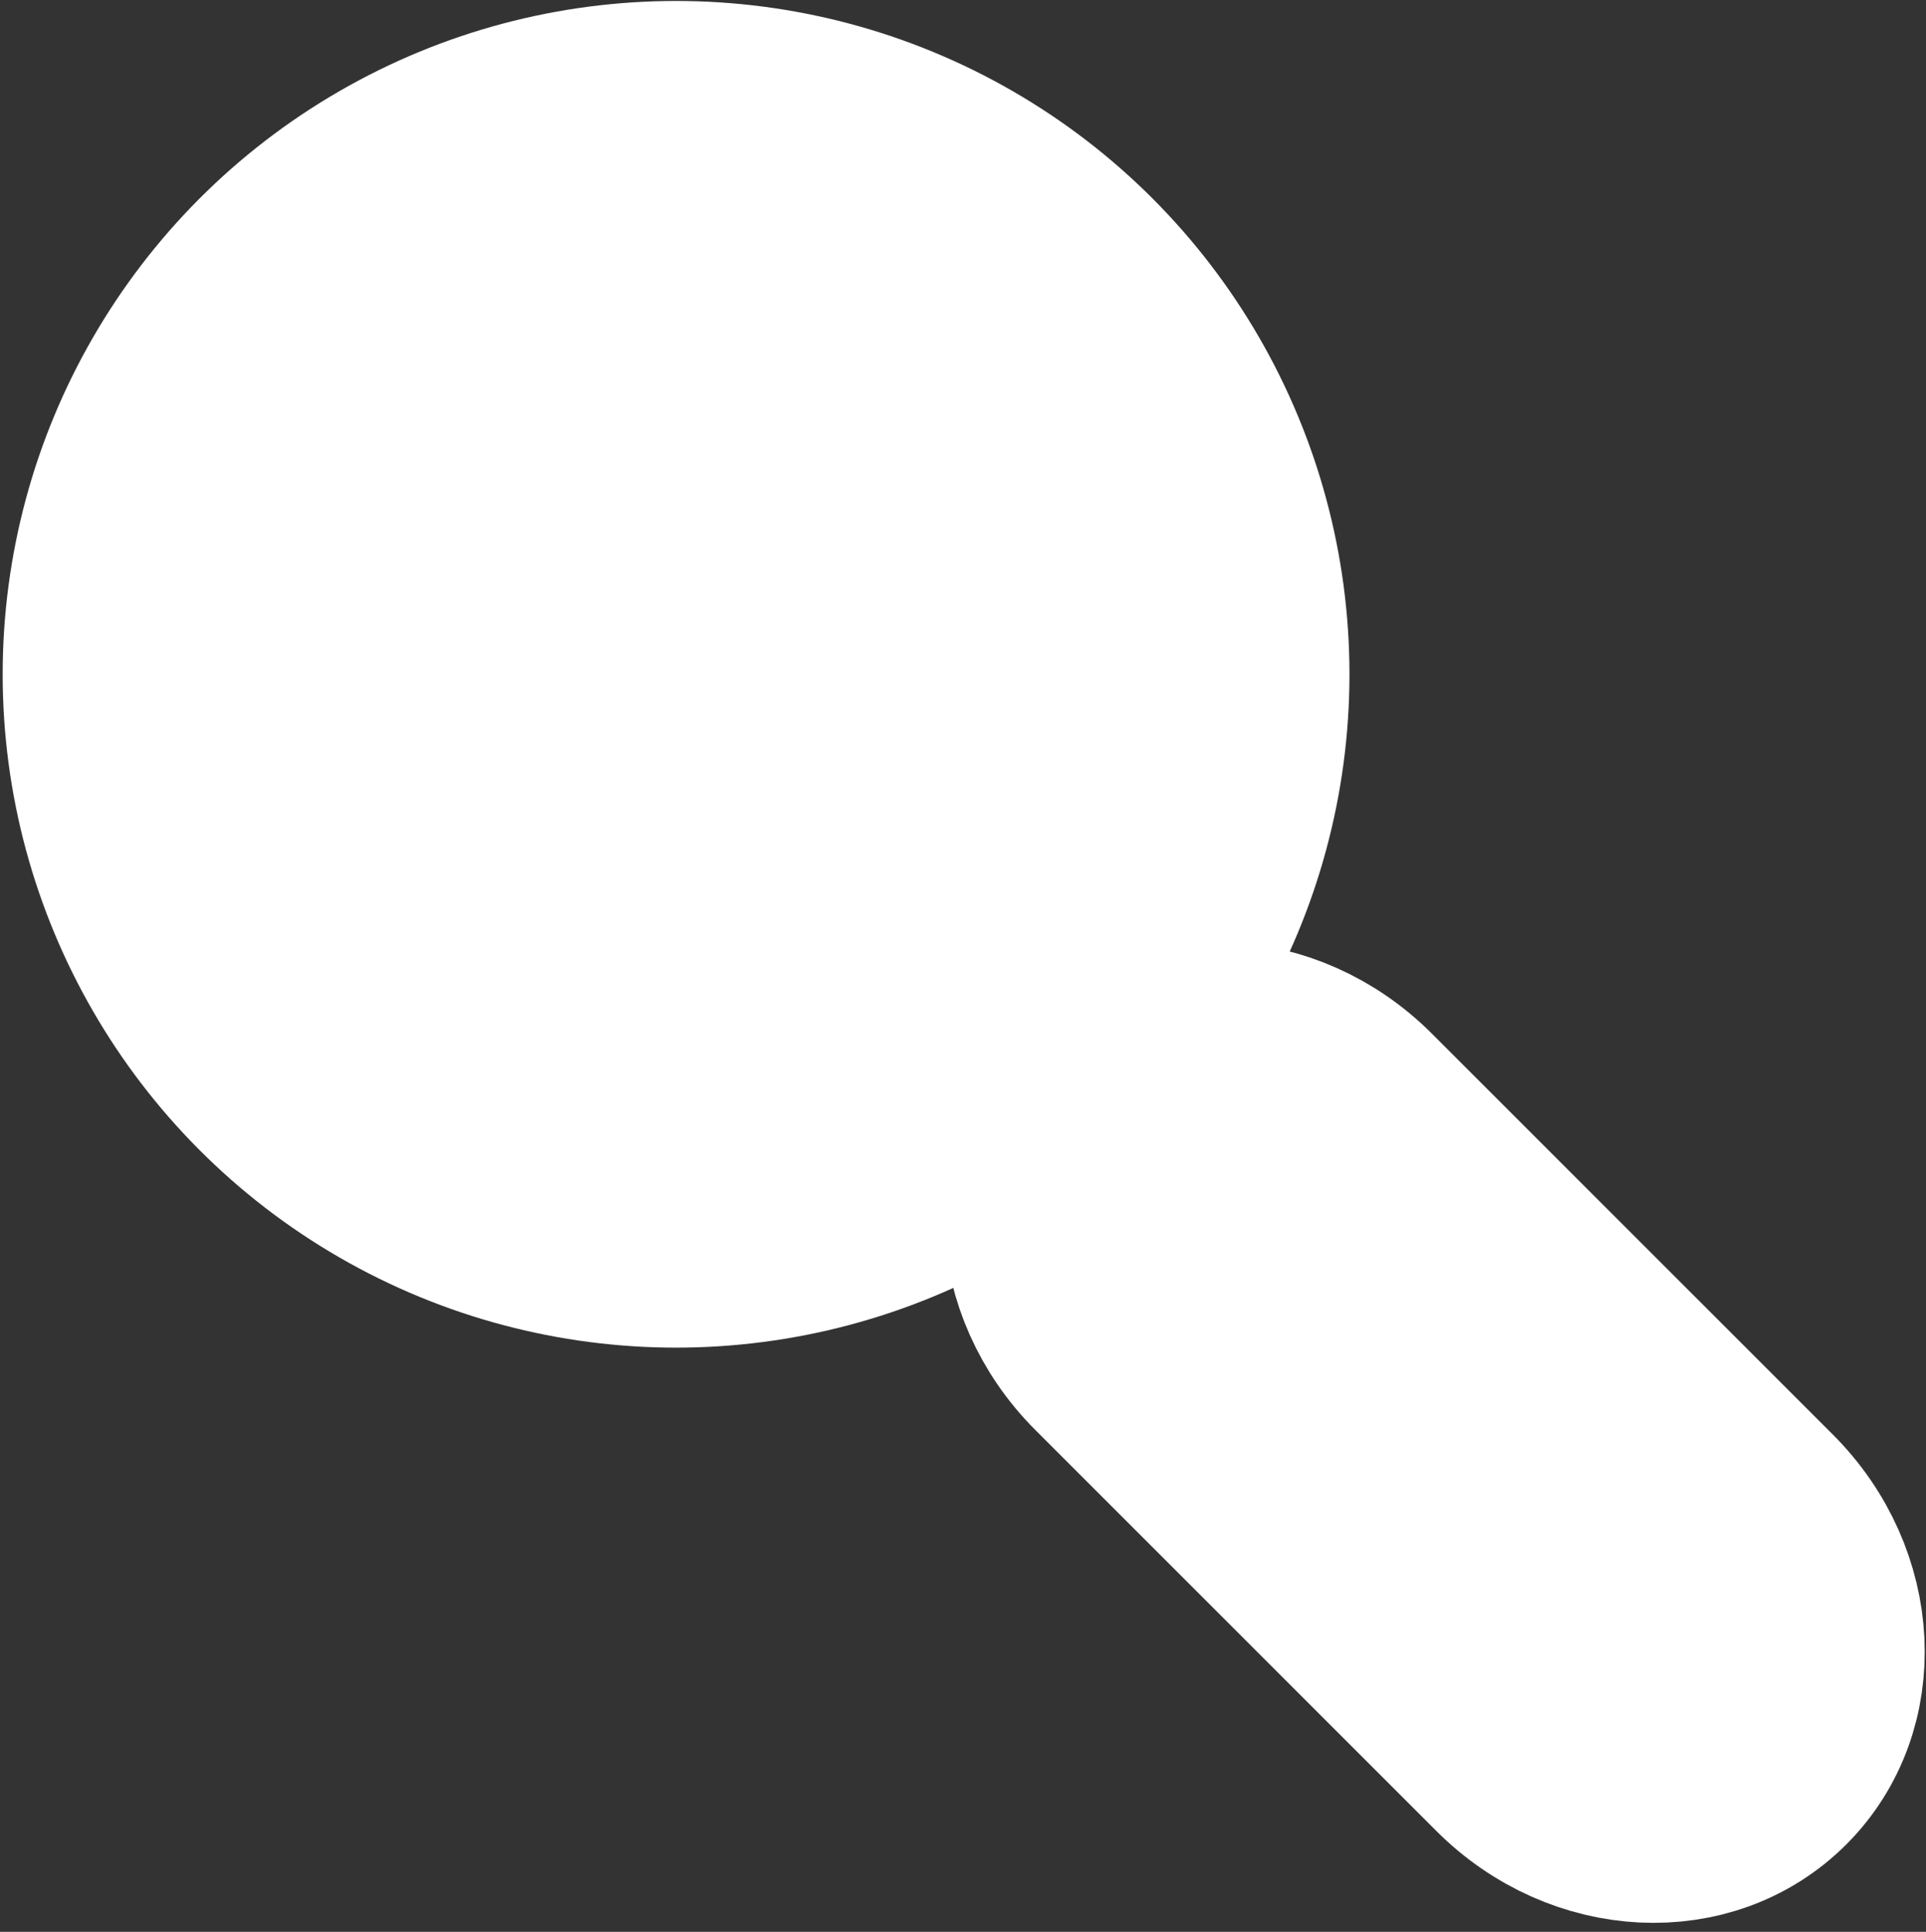 <?xml version="1.0" encoding="UTF-8"?>
<svg id="Layer_5" data-name="Layer 5" xmlns="http://www.w3.org/2000/svg" viewBox="0 0 1001.05 1004.18">
  <rect x="0" y="0" width="1001.05" height="1004.18" fill="#333333" stroke="none"/>
  <defs>
    <style>
      .cls-1 {
        fill: #fff;
        stroke: #fff;
        stroke-miterlimit: 10;
        stroke-width: 100px;
      }
    </style>
  </defs>
  <circle class="cls-1" cx="351.39" cy="350.5" r="300"/>
  <path class="cls-1" d="m566.5,565.62h0c37.38-37.38,101.1-34.26,142.32,6.96l208.49,208.49c41.22,41.22,44.34,104.94,6.96,142.32h0c-37.38,37.38-101.1,34.26-142.32-6.96l-208.49-208.49c-41.22-41.22-44.34-104.94-6.96-142.32Z"/>
</svg>